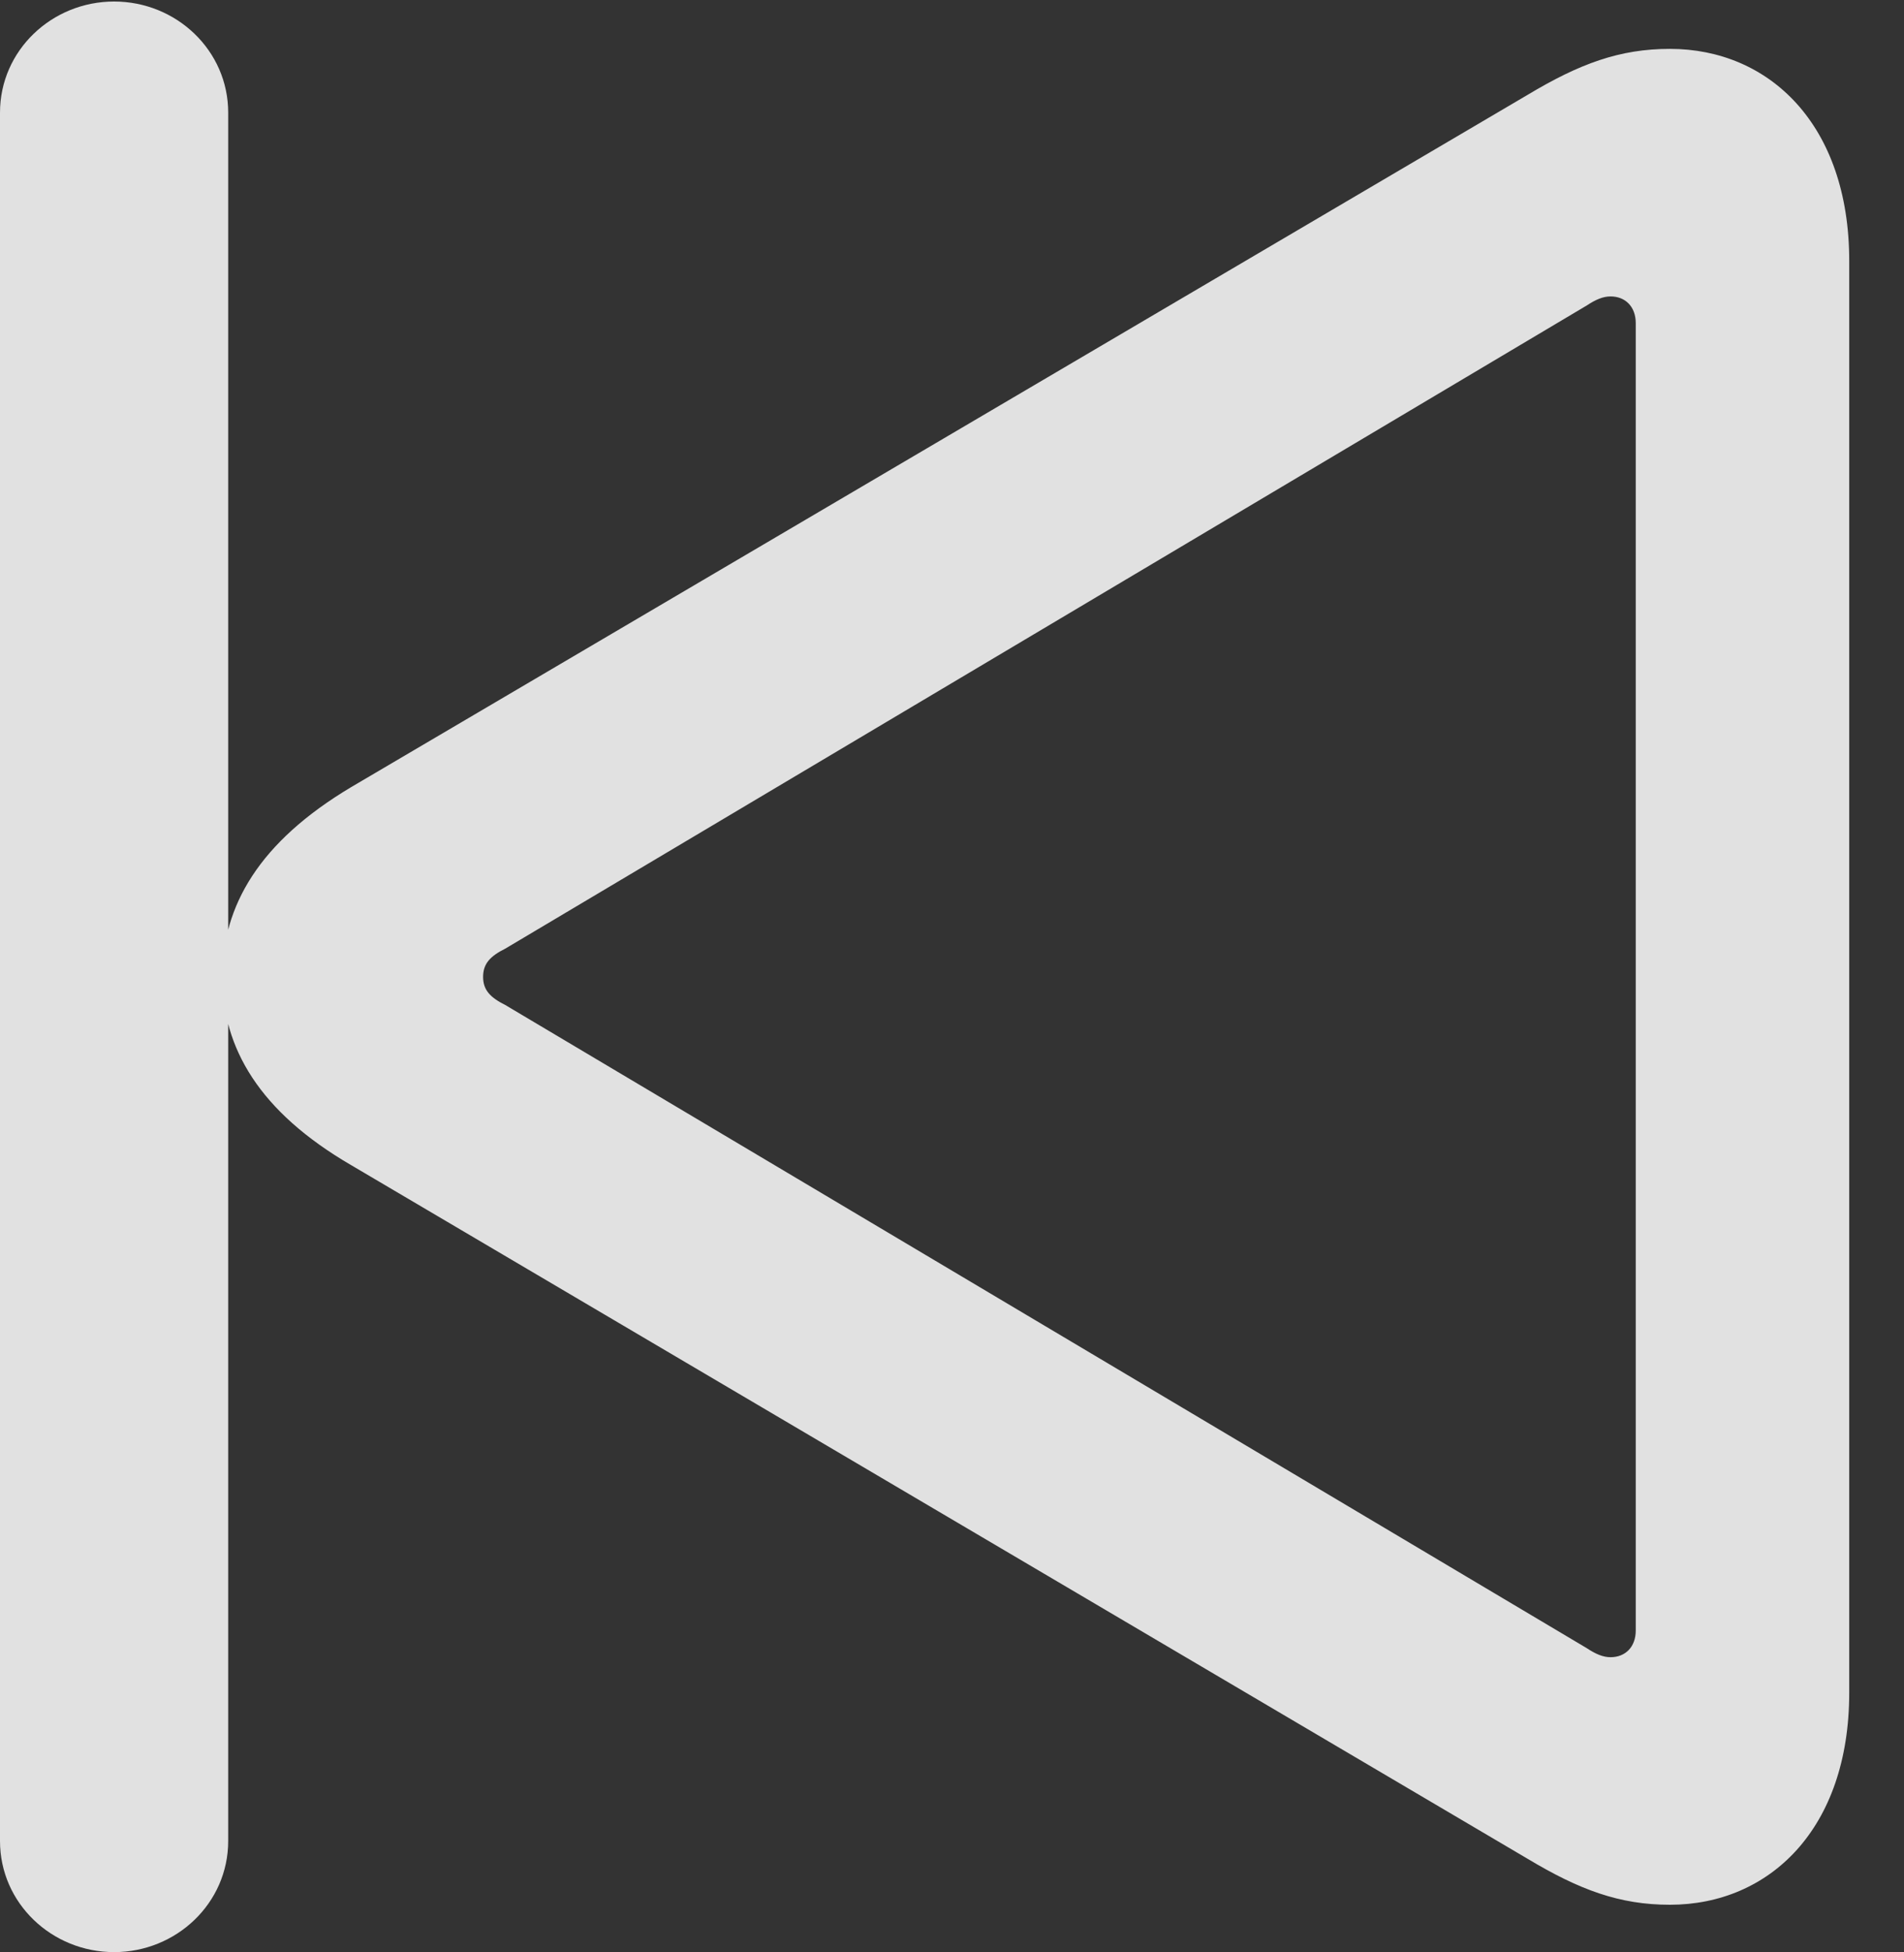 <?xml version="1.0" encoding="UTF-8"?>
<!--Generator: Apple Native CoreSVG 232.5-->
<!DOCTYPE svg
PUBLIC "-//W3C//DTD SVG 1.1//EN"
       "http://www.w3.org/Graphics/SVG/1.1/DTD/svg11.dtd">
<svg version="1.1" xmlns="http://www.w3.org/2000/svg" xmlns:xlink="http://www.w3.org/1999/xlink" width="12.549" height="12.861">
 <rect width="100%" height="100%" fill="#333333" stroke="none"/>
 <g>
  <rect height="12.861" opacity="0" width="12.549" x="0" y="0"/>
  <path d="M0.752 12.861C1.162 12.861 1.504 12.539 1.504 12.129L1.504 0.742C1.504 0.332 1.162 0.01 0.752 0.01C0.342 0.01 0 0.332 0 0.742L0 12.129C0 12.539 0.342 12.861 0.752 12.861ZM11.006 12.549C11.66 12.549 12.188 12.051 12.188 11.152L12.188 1.719C12.188 0.82 11.66 0.322 11.006 0.322C10.674 0.322 10.41 0.42 10.068 0.625L2.314 5.186C1.709 5.547 1.465 5.967 1.465 6.436C1.465 6.904 1.709 7.324 2.314 7.676L10.068 12.246C10.41 12.451 10.674 12.549 11.006 12.549ZM10.615 10.918C10.566 10.918 10.518 10.898 10.459 10.859L3.33 6.621C3.232 6.572 3.184 6.523 3.184 6.436C3.184 6.348 3.232 6.299 3.33 6.25L10.459 2.012C10.518 1.973 10.566 1.953 10.615 1.953C10.713 1.953 10.781 2.021 10.781 2.129L10.781 10.742C10.781 10.85 10.713 10.918 10.615 10.918Z" fill="#ffffff" fill-opacity="0.85"/>
 </g>
</svg>
